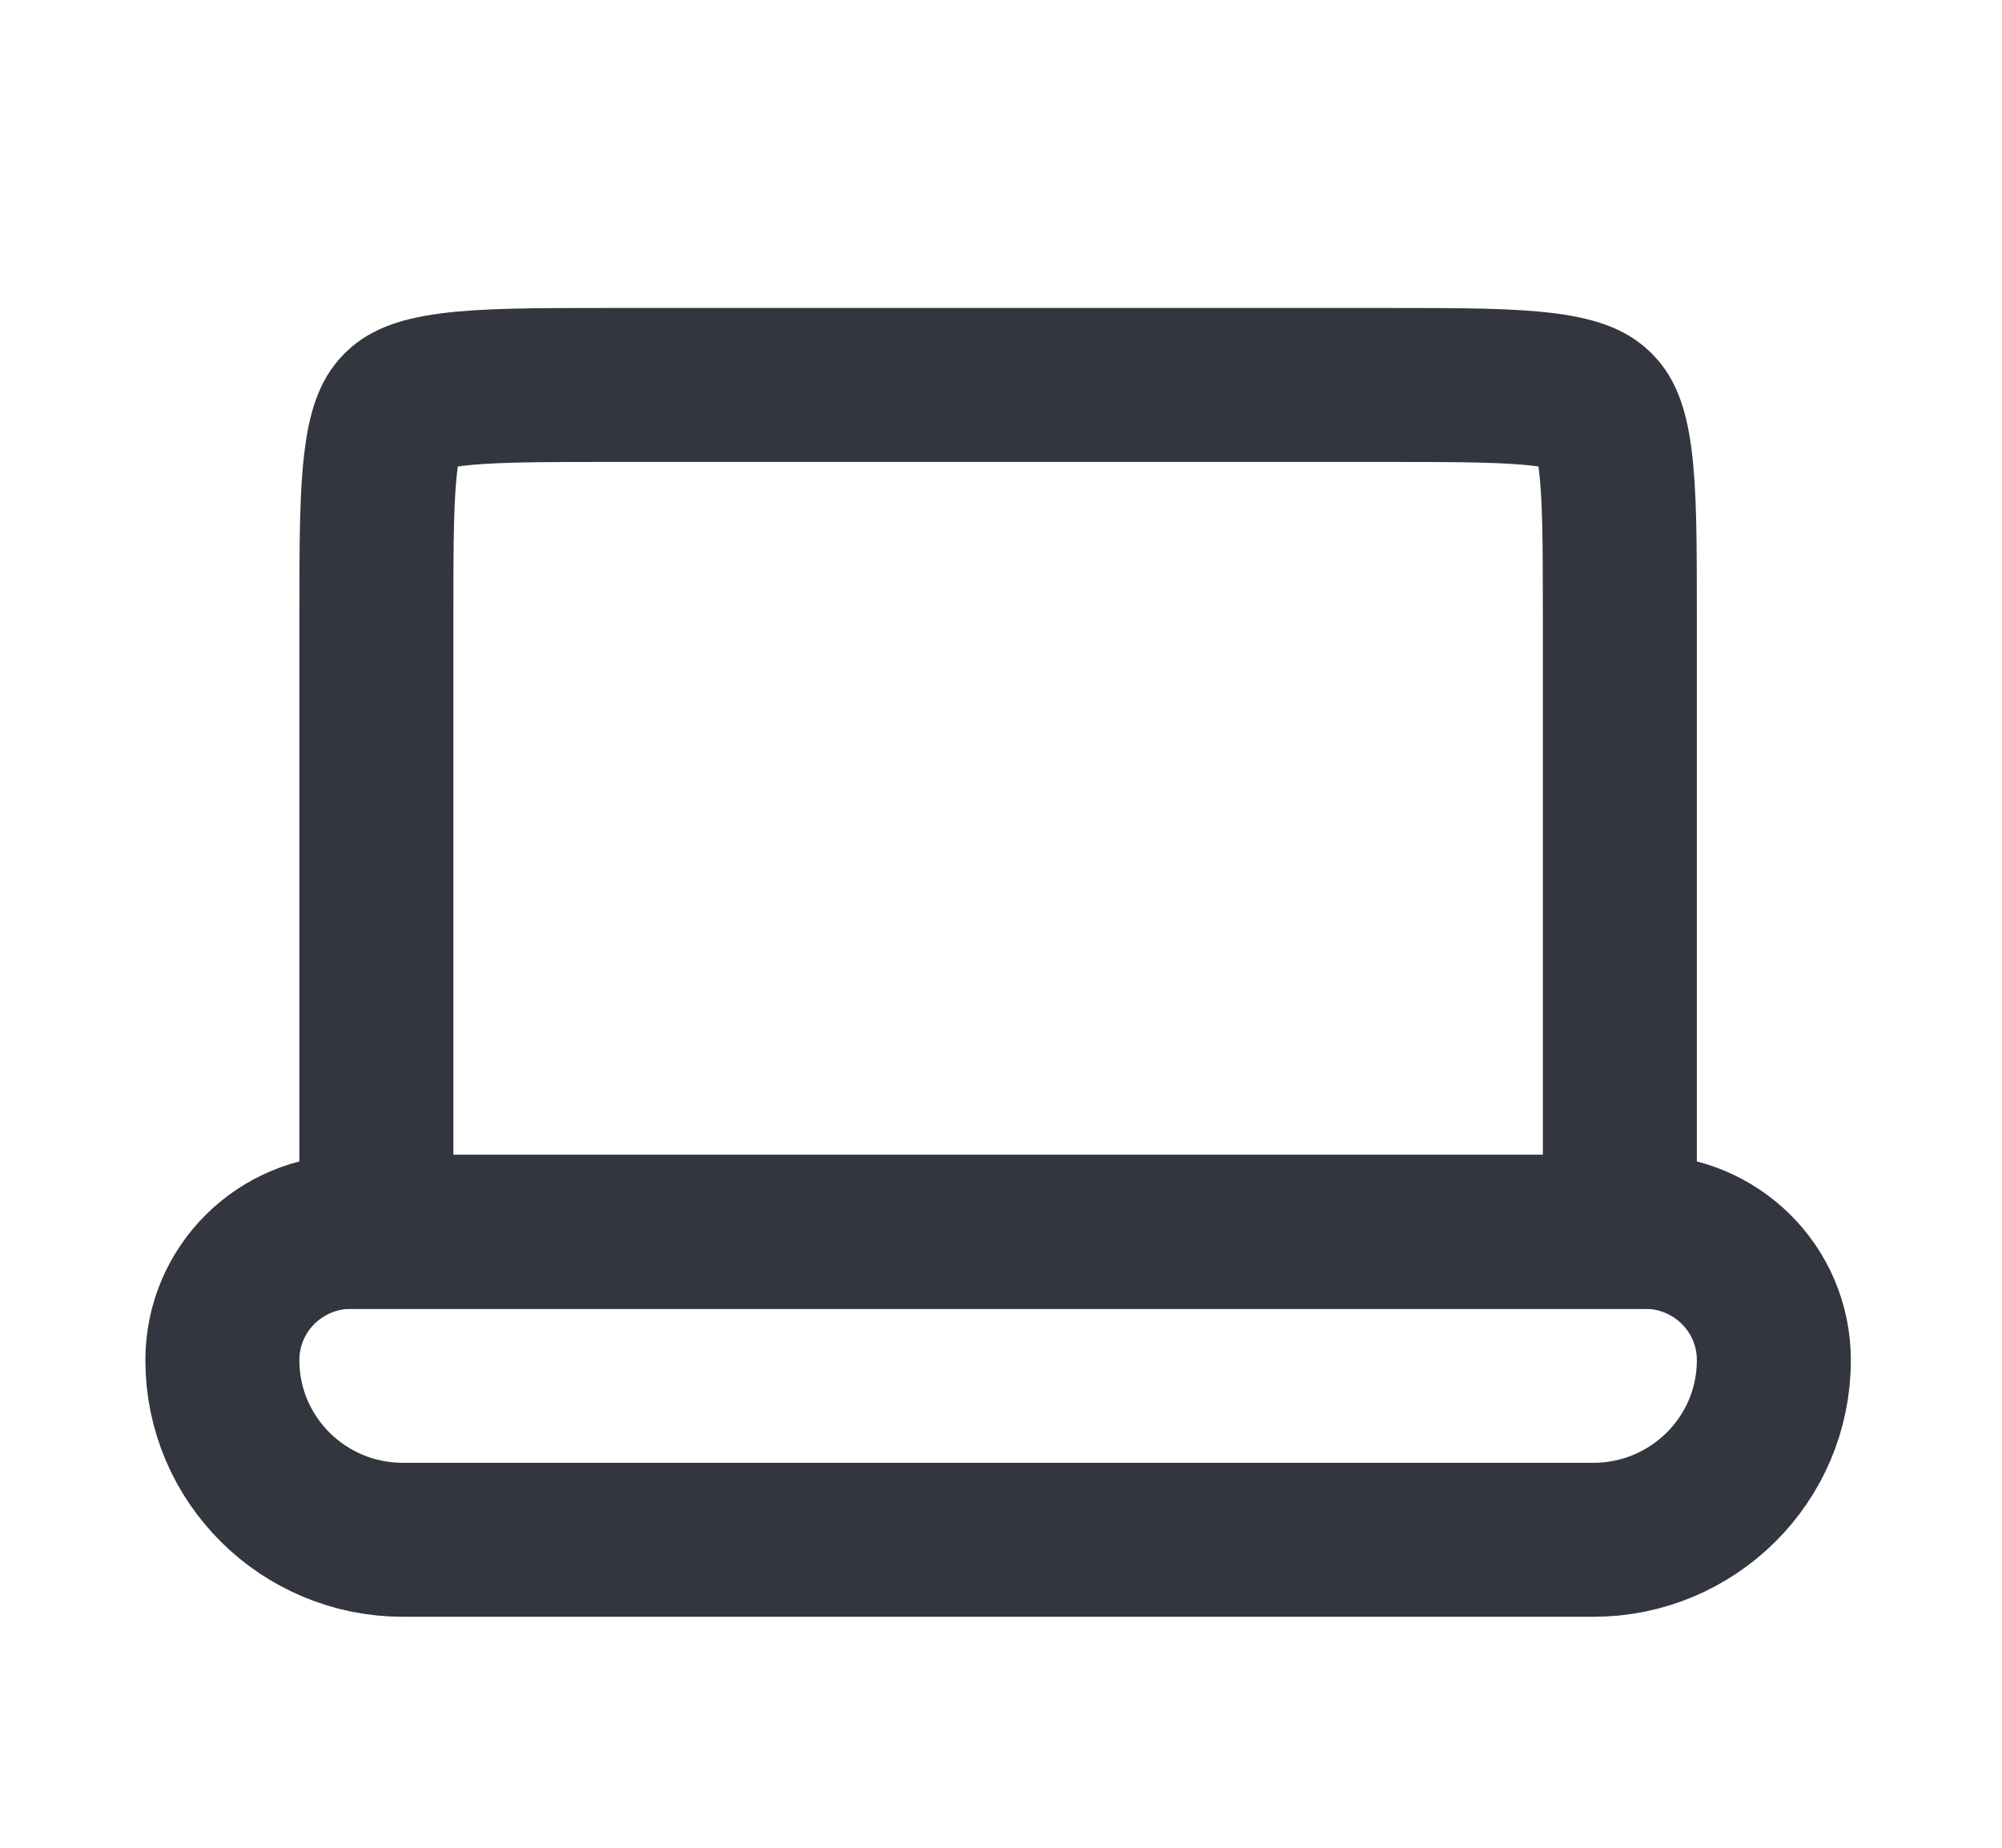 <svg width="26" height="24" viewBox="0 0 26 24" fill="none" xmlns="http://www.w3.org/2000/svg">
<path d="M7.921 5H18.004C18.983 5 19.617 5.002 20.085 5.064C20.524 5.123 20.664 5.218 20.742 5.296C20.82 5.372 20.914 5.508 20.973 5.94C21.035 6.402 21.037 7.029 21.037 8V16H4.888V8C4.888 7.029 4.89 6.402 4.953 5.94C5.011 5.508 5.106 5.372 5.183 5.296C5.261 5.218 5.401 5.123 5.841 5.064C6.308 5.002 6.942 5 7.921 5Z" stroke="#33363F" stroke-width="2"/>
<path d="M21.365 16H4.56C3.644 16 2.888 16.738 2.888 17.667C2.888 18.963 3.945 20 5.232 20H20.693C21.98 20 23.037 18.963 23.037 17.667C23.037 16.738 22.281 16 21.365 16Z" stroke="#33363F" stroke-width="2"/>
</svg>
